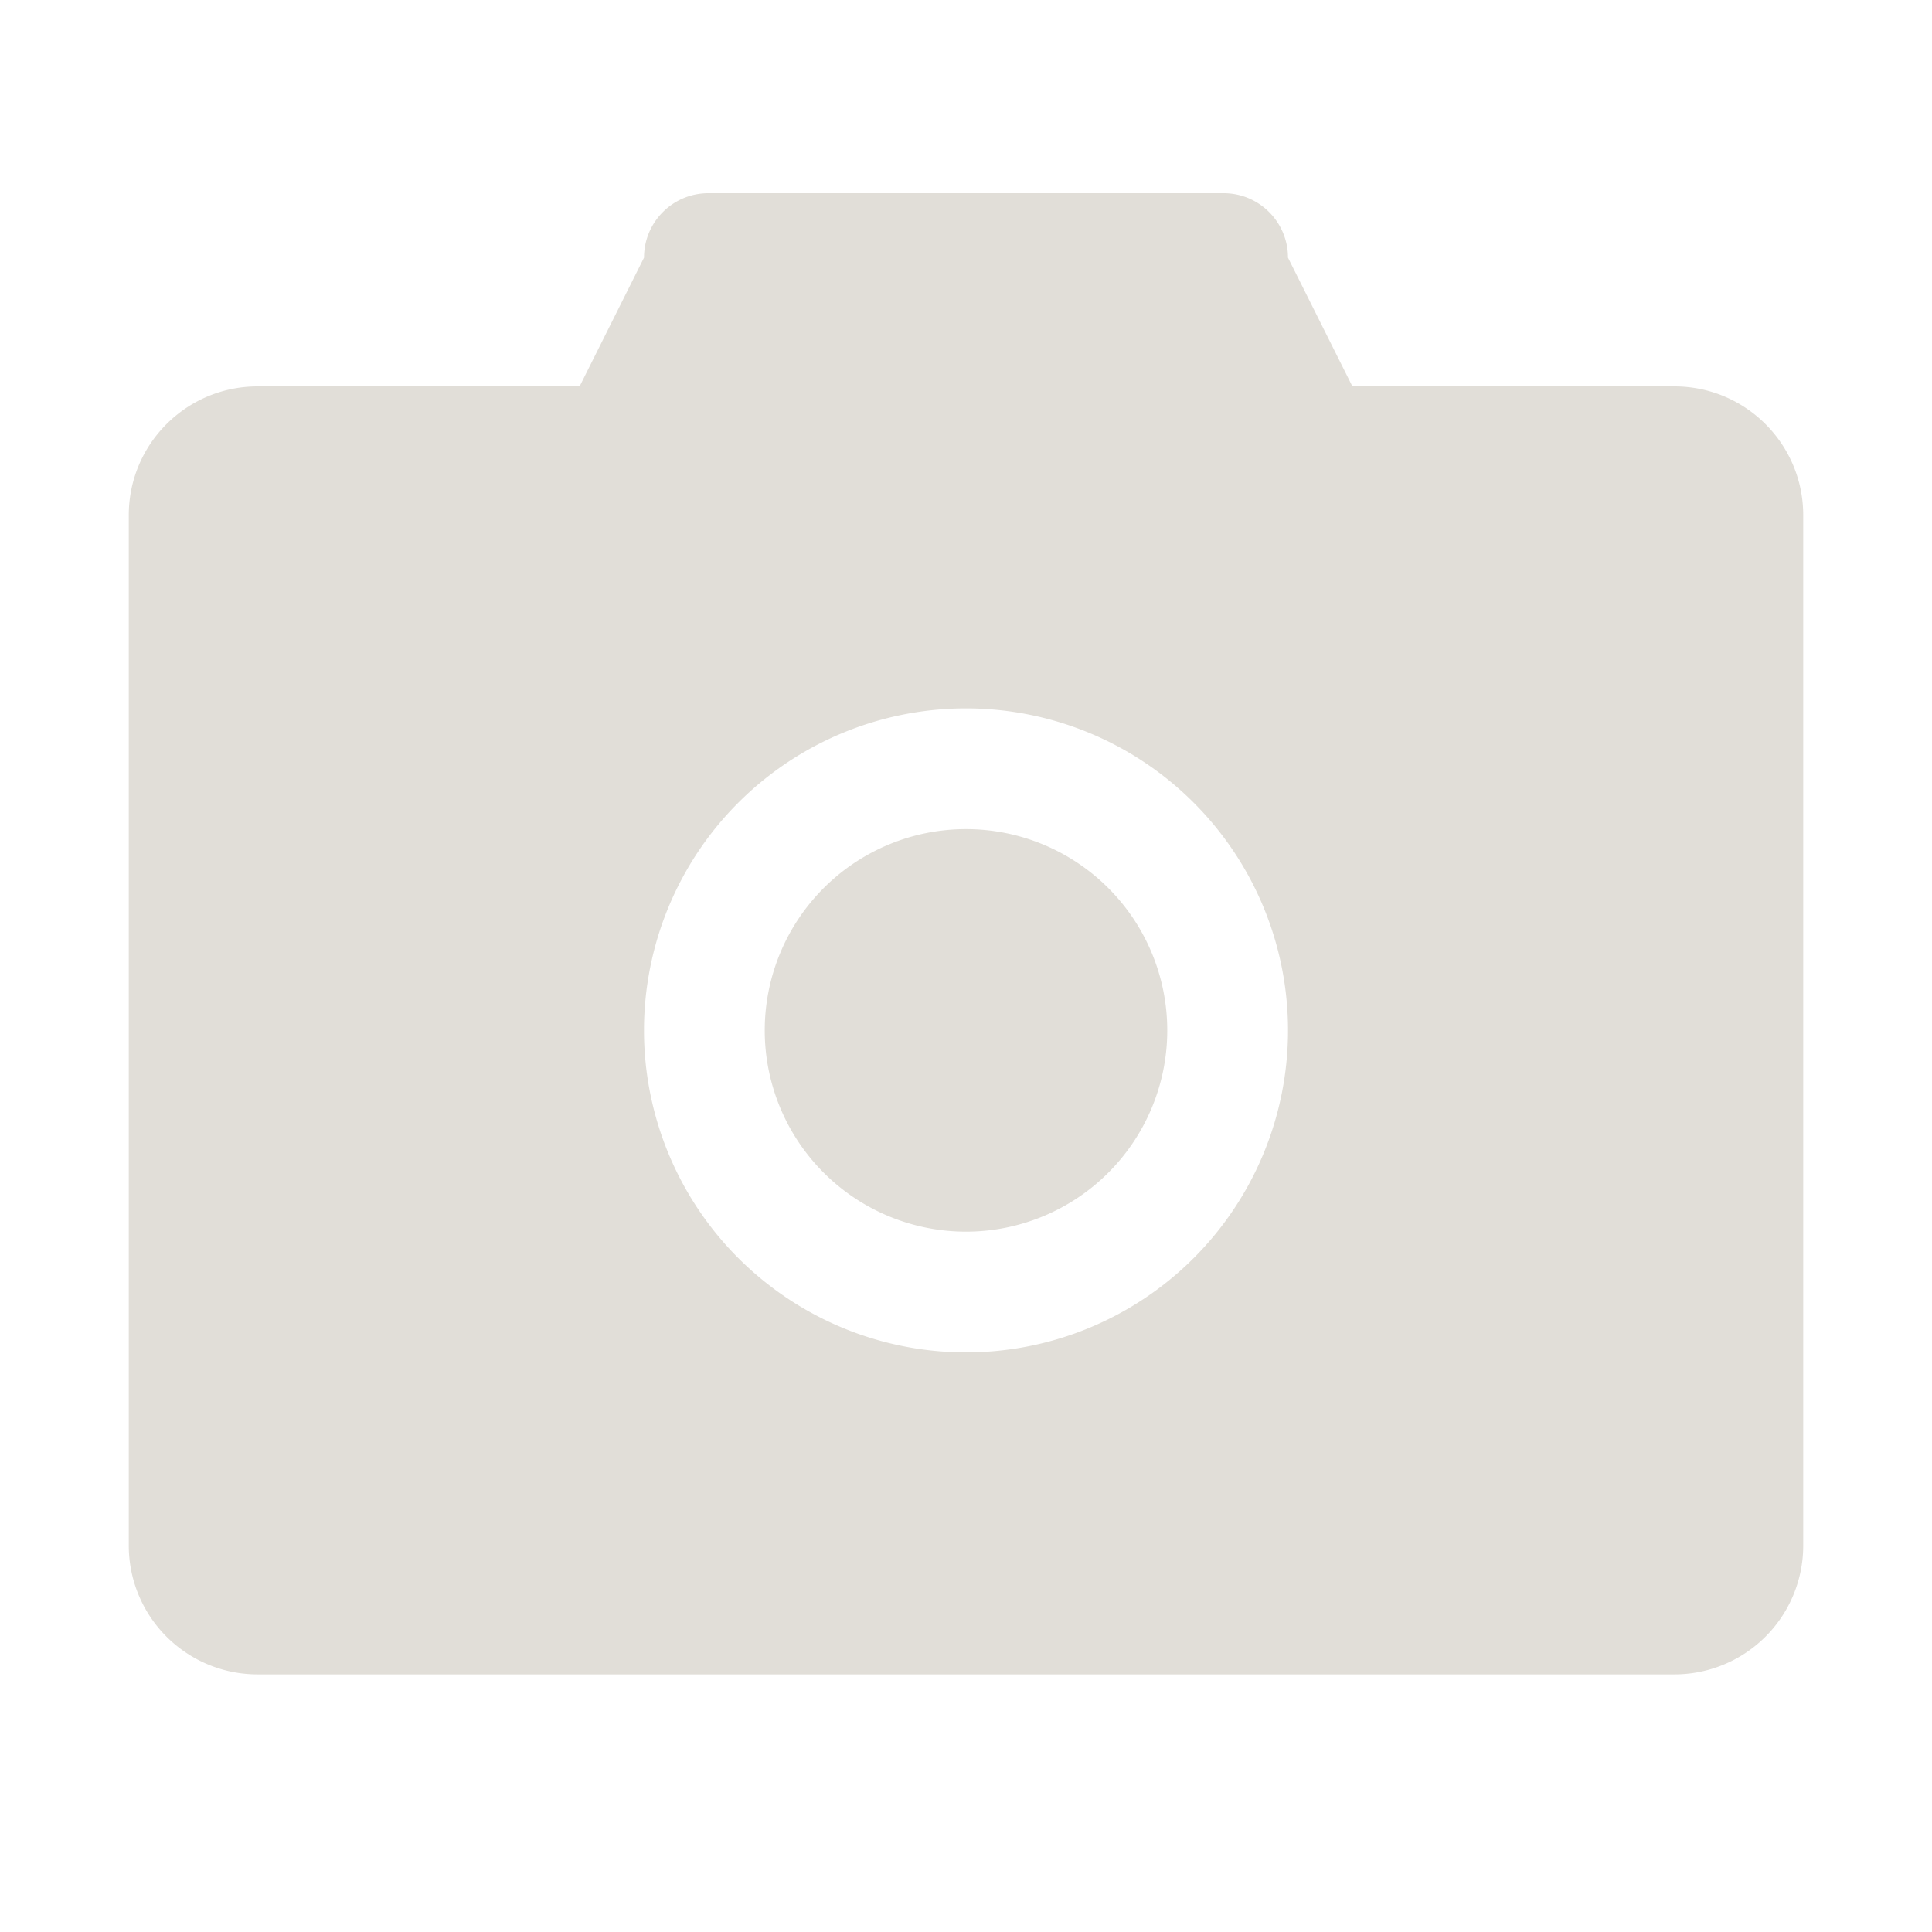 <?xml version="1.0" standalone="no"?><!DOCTYPE svg PUBLIC "-//W3C//DTD SVG 1.1//EN" "http://www.w3.org/Graphics/SVG/1.1/DTD/svg11.dtd"><svg t="1693806296506" class="icon" viewBox="0 0 1024 1024" version="1.1" xmlns="http://www.w3.org/2000/svg" p-id="7028" xmlns:xlink="http://www.w3.org/1999/xlink" width="48" height="48"><path d="M648.544 102.4c18.848 0 34.112 15.296 34.112 34.144L716.8 204.8h170.656c37.728 0 68.288 30.56 68.288 68.256V819.2a68.256 68.256 0 0 1-68.288 68.256H136.544A68.256 68.256 0 0 1 68.256 819.2V273.056c0-37.696 30.56-68.256 68.288-68.256H307.2l34.144-68.256c0-18.88 15.264-34.144 34.112-34.144h273.088zM512 375.456A170.656 170.656 0 1 0 512 716.8a170.656 170.656 0 0 0 0-341.344z m0 64a106.656 106.656 0 1 1 0 213.344 106.656 106.656 0 0 1 0-213.344z" fill="#e1ded8" p-id="7029"></path></svg>
